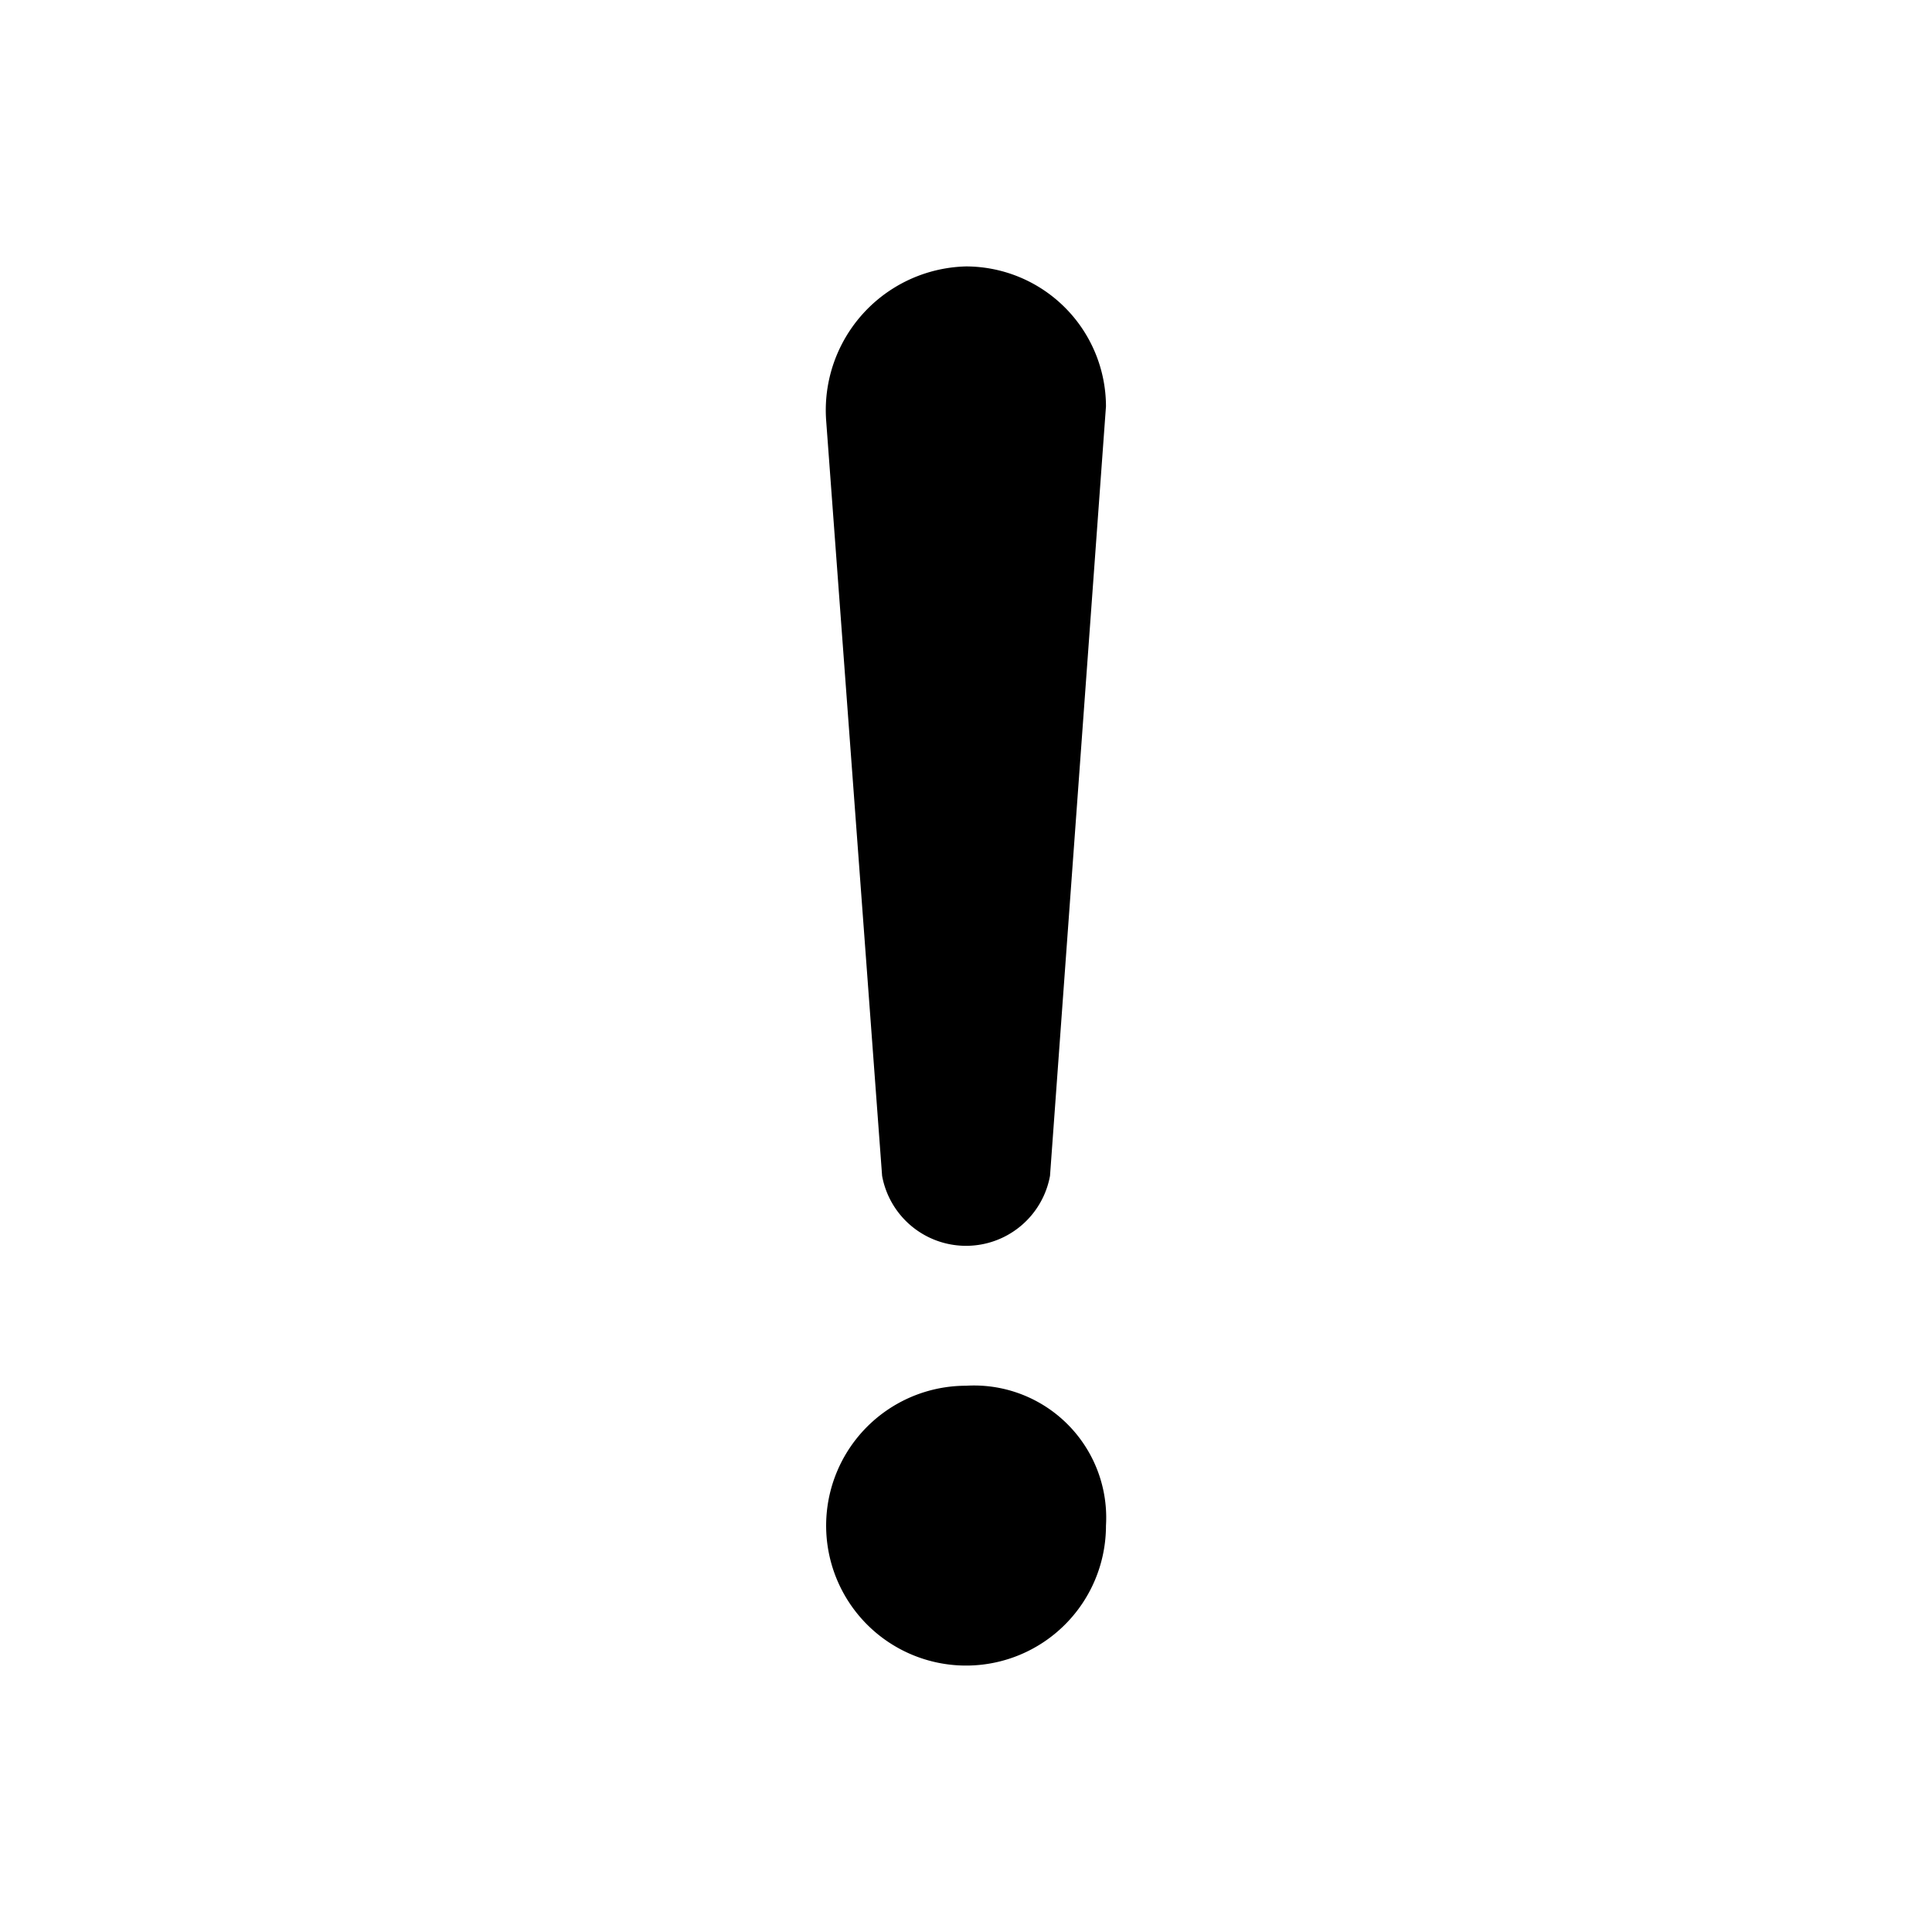 <?xml version="1.0" standalone="no"?><!DOCTYPE svg PUBLIC "-//W3C//DTD SVG 1.1//EN" "http://www.w3.org/Graphics/SVG/1.1/DTD/svg11.dtd"><svg t="1720673214830" class="icon" viewBox="0 0 1024 1024" version="1.1" xmlns="http://www.w3.org/2000/svg" p-id="1488" xmlns:xlink="http://www.w3.org/1999/xlink" width="200" height="200"><path d="M467.536 623.235a45.236 45.236 0 0 0 88.989 0L586.188 215.369A74.314 74.314 0 0 0 512.031 141.211 76.226 76.226 0 0 0 437.873 222.785L467.536 623.235z m44.495 111.236a74.158 74.158 0 1 0 74.158 74.157 70.059 70.059 0 0 0-74.158-74.157z" p-id="1489"></path></svg>